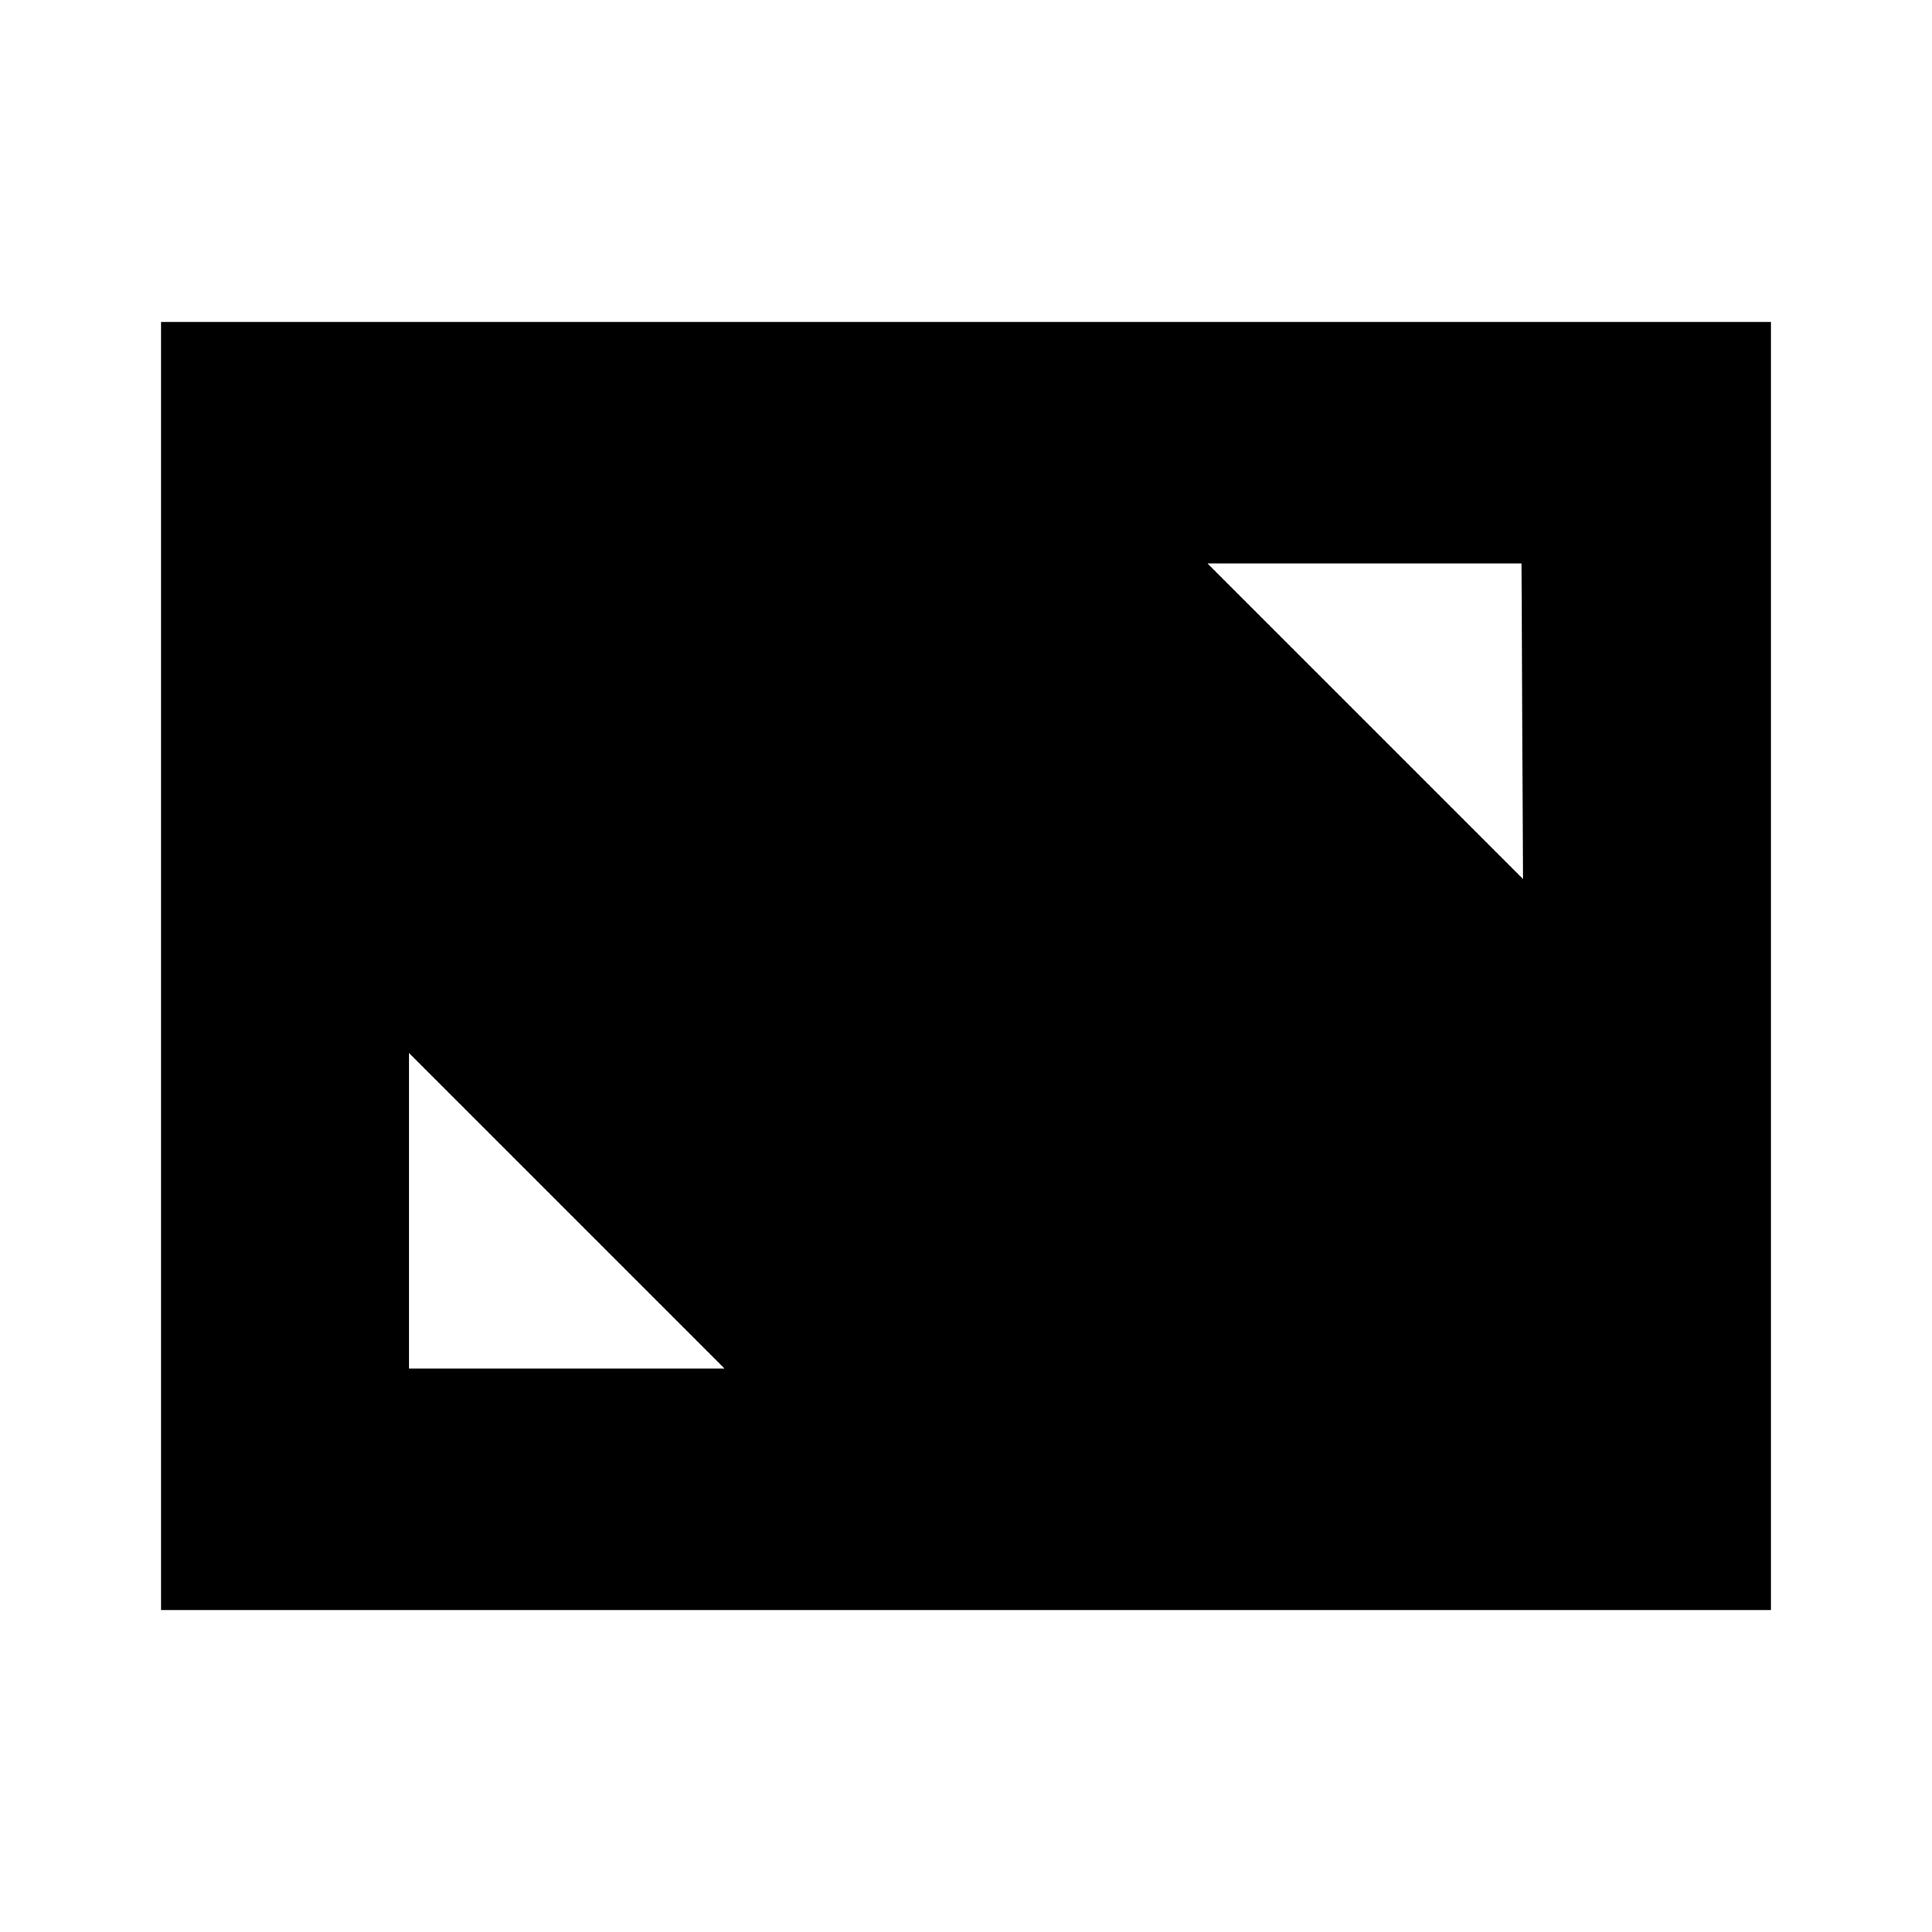 <svg xmlns="http://www.w3.org/2000/svg" viewBox="0 0 24 24"><title>iconoteka_aspect_ratio_m_f</title><g id="Clear_3" data-name="Clear 3"><path d="M2,4V20H22V4ZM5.08,17V13.08L9,17Zm13.84-6.08L15,7h3.9Z"/></g></svg>